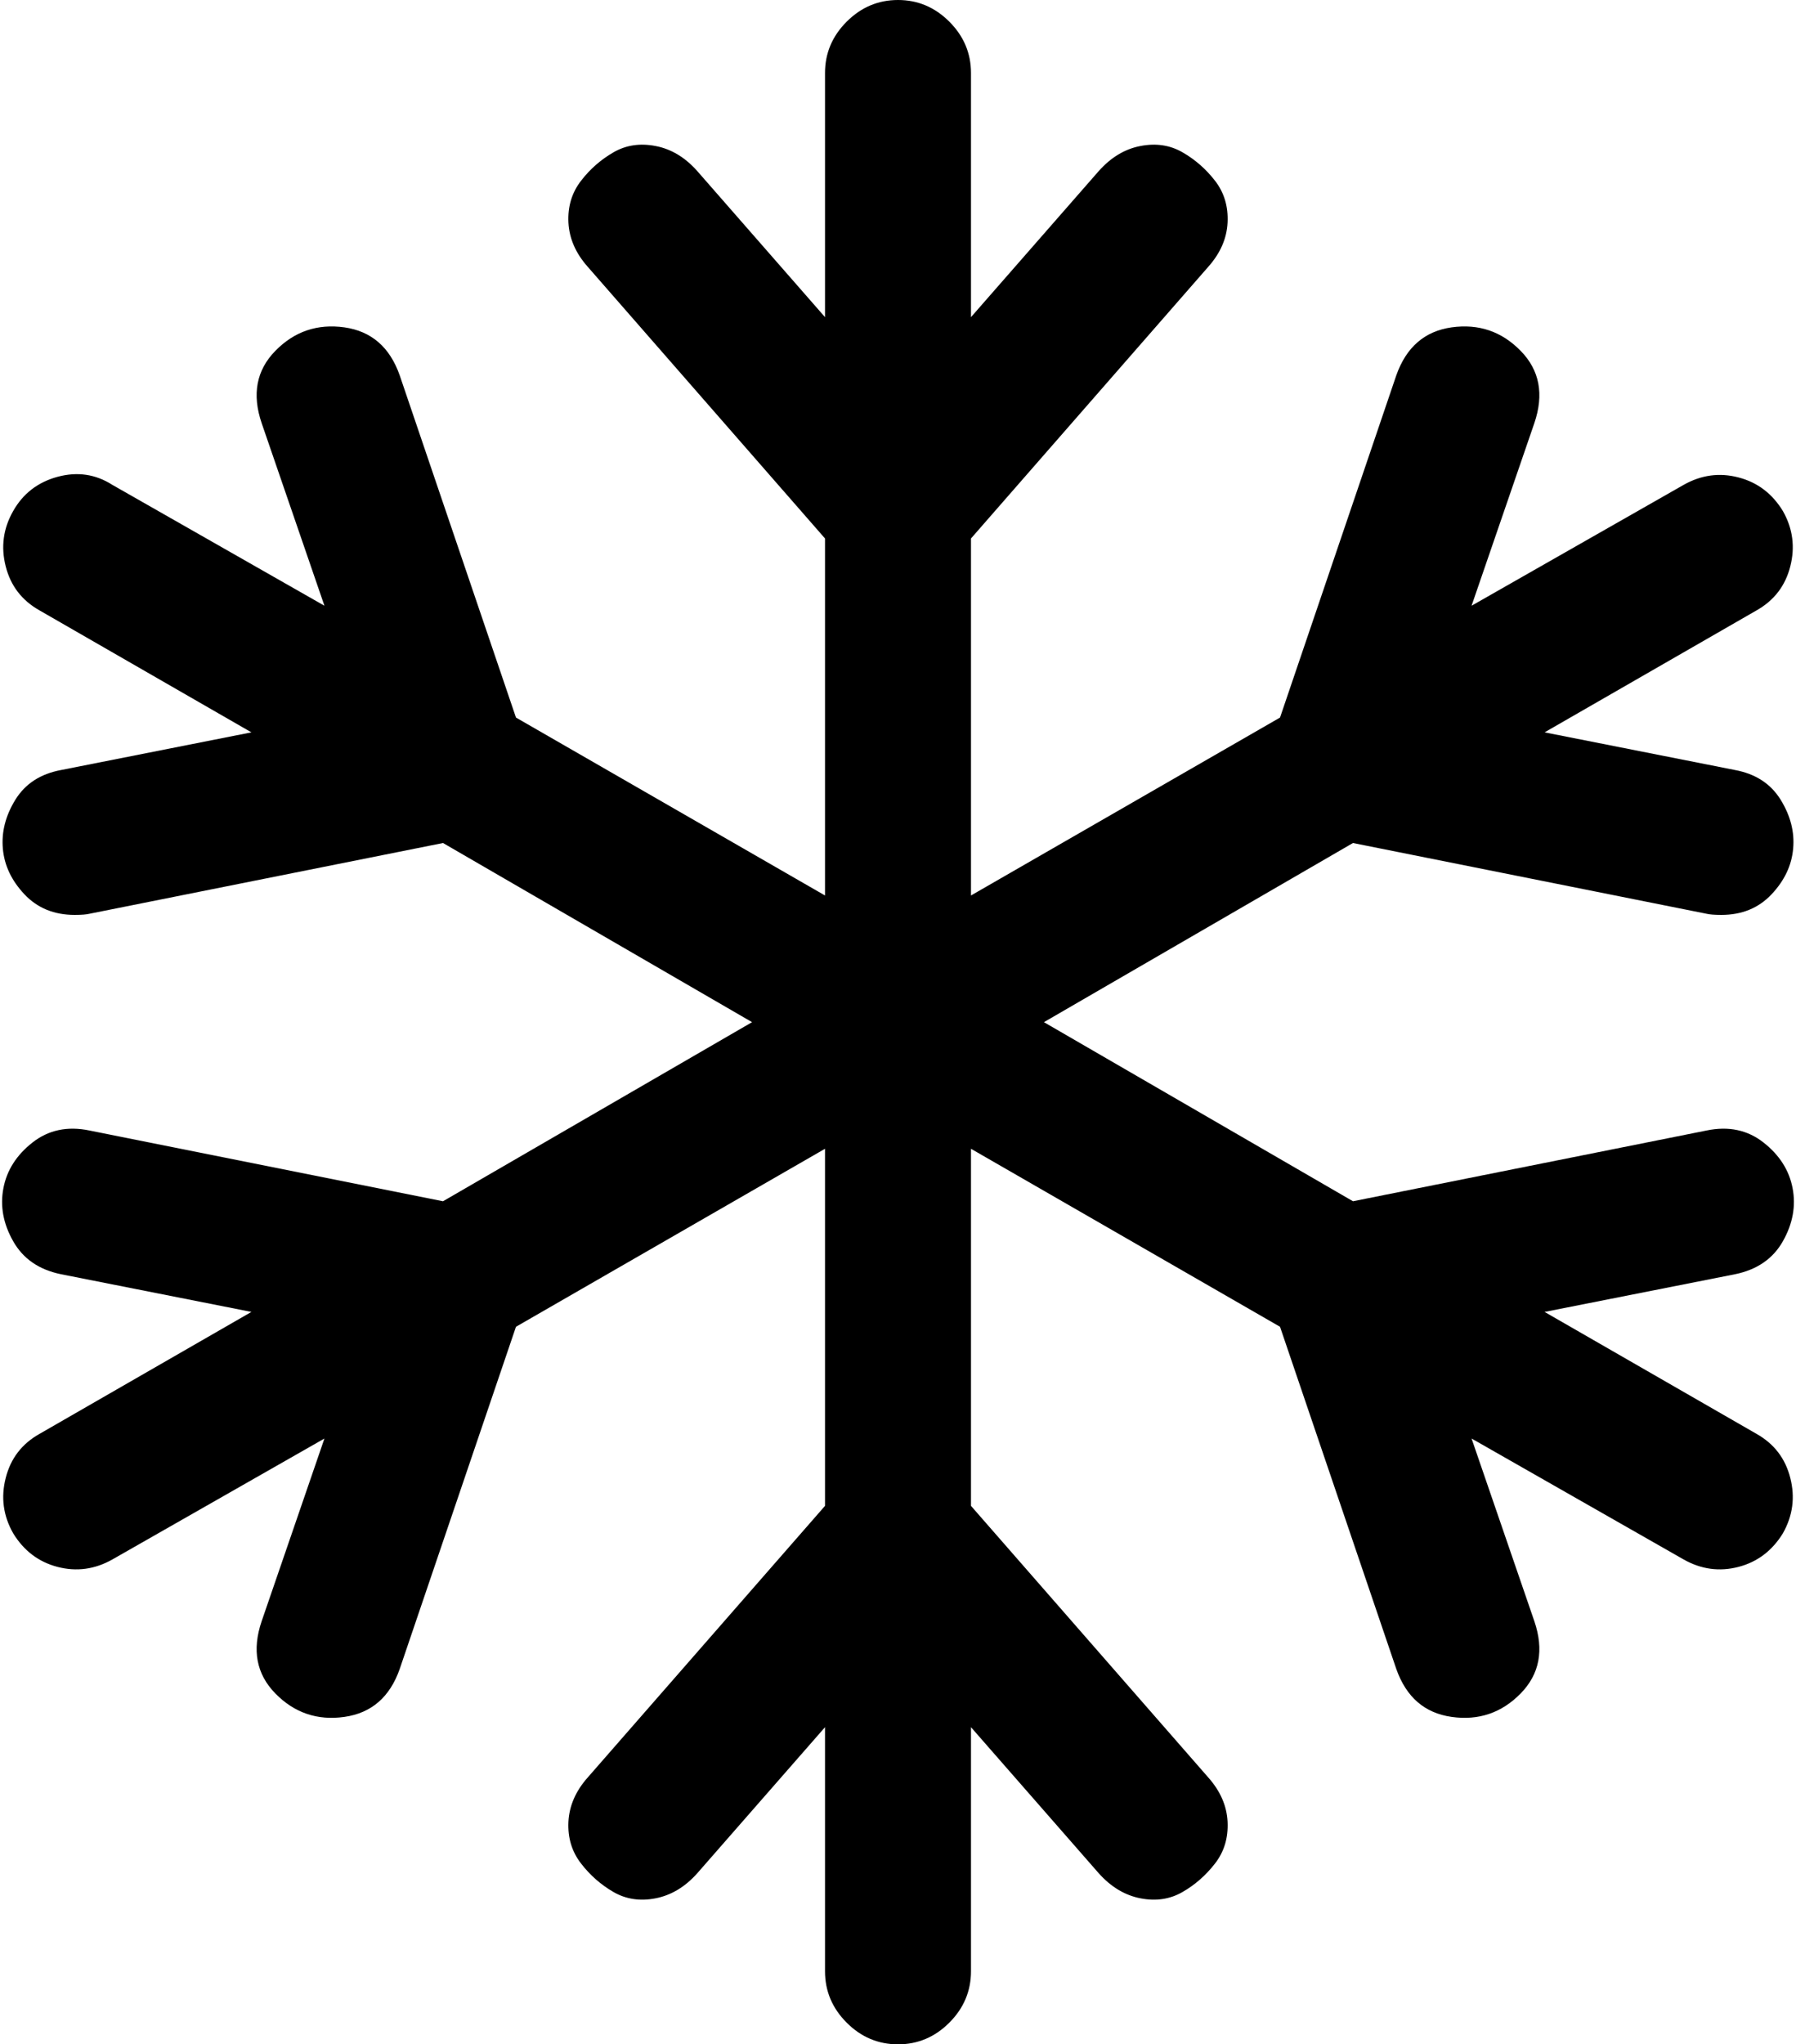 <svg width="26.367" height="30" viewBox="0.745 -55.714 26.367 30" xmlns="http://www.w3.org/2000/svg"><path d="M26.217 -37.015L23.421 -36.462L26.535 -34.671C26.791 -34.526 26.956 -34.311 27.028 -34.026C27.101 -33.742 27.065 -33.471 26.92 -33.214C26.763 -32.958 26.546 -32.793 26.267 -32.72C25.988 -32.648 25.72 -32.684 25.463 -32.829L22.349 -34.604L23.27 -31.925C23.415 -31.501 23.348 -31.147 23.069 -30.862C22.79 -30.578 22.453 -30.463 22.056 -30.519C21.66 -30.575 21.39 -30.809 21.244 -31.222L19.537 -36.244L15 -38.856L15 -33.616L18.482 -29.632C18.661 -29.431 18.756 -29.213 18.767 -28.979C18.778 -28.744 18.717 -28.541 18.583 -28.368C18.449 -28.195 18.29 -28.055 18.105 -27.949C17.921 -27.843 17.715 -27.812 17.486 -27.857C17.257 -27.902 17.054 -28.025 16.875 -28.225L15 -30.368L15 -26.786C15 -26.496 14.894 -26.244 14.682 -26.032C14.47 -25.82 14.219 -25.714 13.929 -25.714C13.638 -25.714 13.387 -25.82 13.175 -26.032C12.963 -26.244 12.857 -26.496 12.857 -26.786L12.857 -30.368L10.982 -28.225C10.804 -28.025 10.6 -27.902 10.371 -27.857C10.142 -27.812 9.936 -27.843 9.752 -27.949C9.568 -28.055 9.408 -28.195 9.275 -28.368C9.141 -28.541 9.079 -28.744 9.09 -28.979C9.102 -29.213 9.196 -29.431 9.375 -29.632L12.857 -33.616L12.857 -38.856L8.32 -36.244L6.613 -31.222C6.468 -30.809 6.197 -30.575 5.801 -30.519C5.405 -30.463 5.067 -30.578 4.788 -30.862C4.509 -31.147 4.442 -31.501 4.587 -31.925L5.508 -34.604L2.394 -32.829C2.137 -32.684 1.869 -32.648 1.59 -32.72C1.311 -32.793 1.094 -32.958 0.938 -33.214C0.792 -33.471 0.756 -33.742 0.829 -34.026C0.901 -34.311 1.066 -34.526 1.323 -34.671L4.436 -36.462L1.641 -37.015C1.317 -37.081 1.083 -37.243 0.938 -37.5C0.792 -37.757 0.745 -38.016 0.795 -38.278C0.845 -38.541 0.988 -38.764 1.222 -38.948C1.456 -39.132 1.735 -39.191 2.059 -39.124L7.249 -38.086L11.786 -40.714L7.249 -43.343L2.059 -42.305C2.015 -42.294 1.942 -42.288 1.842 -42.288C1.54 -42.288 1.295 -42.388 1.105 -42.589C0.915 -42.79 0.809 -43.013 0.787 -43.259C0.765 -43.504 0.826 -43.744 0.971 -43.979C1.116 -44.213 1.339 -44.358 1.641 -44.414L4.436 -44.967L1.323 -46.758C1.066 -46.903 0.901 -47.118 0.829 -47.402C0.756 -47.687 0.792 -47.958 0.938 -48.214C1.083 -48.471 1.3 -48.638 1.59 -48.717C1.881 -48.795 2.148 -48.756 2.394 -48.599L5.508 -46.825L4.587 -49.503C4.442 -49.927 4.509 -50.282 4.788 -50.566C5.067 -50.851 5.405 -50.965 5.801 -50.91C6.197 -50.854 6.468 -50.619 6.613 -50.206L8.32 -45.184L12.857 -42.573L12.857 -47.812L9.375 -51.797C9.196 -51.998 9.102 -52.215 9.09 -52.45C9.079 -52.684 9.141 -52.888 9.275 -53.061C9.408 -53.234 9.568 -53.373 9.752 -53.479C9.936 -53.585 10.142 -53.616 10.371 -53.571C10.6 -53.527 10.804 -53.404 10.982 -53.203L12.857 -51.06L12.857 -54.643C12.857 -54.933 12.963 -55.184 13.175 -55.396C13.387 -55.608 13.638 -55.714 13.929 -55.714C14.219 -55.714 14.47 -55.608 14.682 -55.396C14.894 -55.184 15 -54.933 15 -54.643L15 -51.06L16.875 -53.203C17.054 -53.404 17.257 -53.527 17.486 -53.571C17.715 -53.616 17.921 -53.585 18.105 -53.479C18.29 -53.373 18.449 -53.234 18.583 -53.061C18.717 -52.888 18.778 -52.684 18.767 -52.45C18.756 -52.215 18.661 -51.998 18.482 -51.797L15 -47.812L15 -42.573L19.537 -45.184L21.244 -50.206C21.39 -50.619 21.66 -50.854 22.056 -50.91C22.453 -50.965 22.79 -50.851 23.069 -50.566C23.348 -50.282 23.415 -49.927 23.27 -49.503L22.349 -46.825L25.463 -48.599C25.72 -48.744 25.988 -48.781 26.267 -48.708C26.546 -48.636 26.763 -48.471 26.92 -48.214C27.065 -47.958 27.101 -47.687 27.028 -47.402C26.956 -47.118 26.791 -46.903 26.535 -46.758L23.421 -44.967L26.217 -44.414C26.518 -44.358 26.741 -44.213 26.886 -43.979C27.031 -43.744 27.093 -43.504 27.07 -43.259C27.048 -43.013 26.942 -42.79 26.752 -42.589C26.562 -42.388 26.317 -42.288 26.016 -42.288C25.915 -42.288 25.843 -42.294 25.798 -42.305L20.608 -43.343L16.071 -40.714L20.608 -38.086L25.798 -39.124C26.122 -39.191 26.401 -39.132 26.635 -38.948C26.869 -38.764 27.012 -38.541 27.062 -38.278C27.112 -38.016 27.065 -37.757 26.92 -37.5C26.775 -37.243 26.54 -37.081 26.217 -37.015ZM26.217 -37.015"></path></svg>
